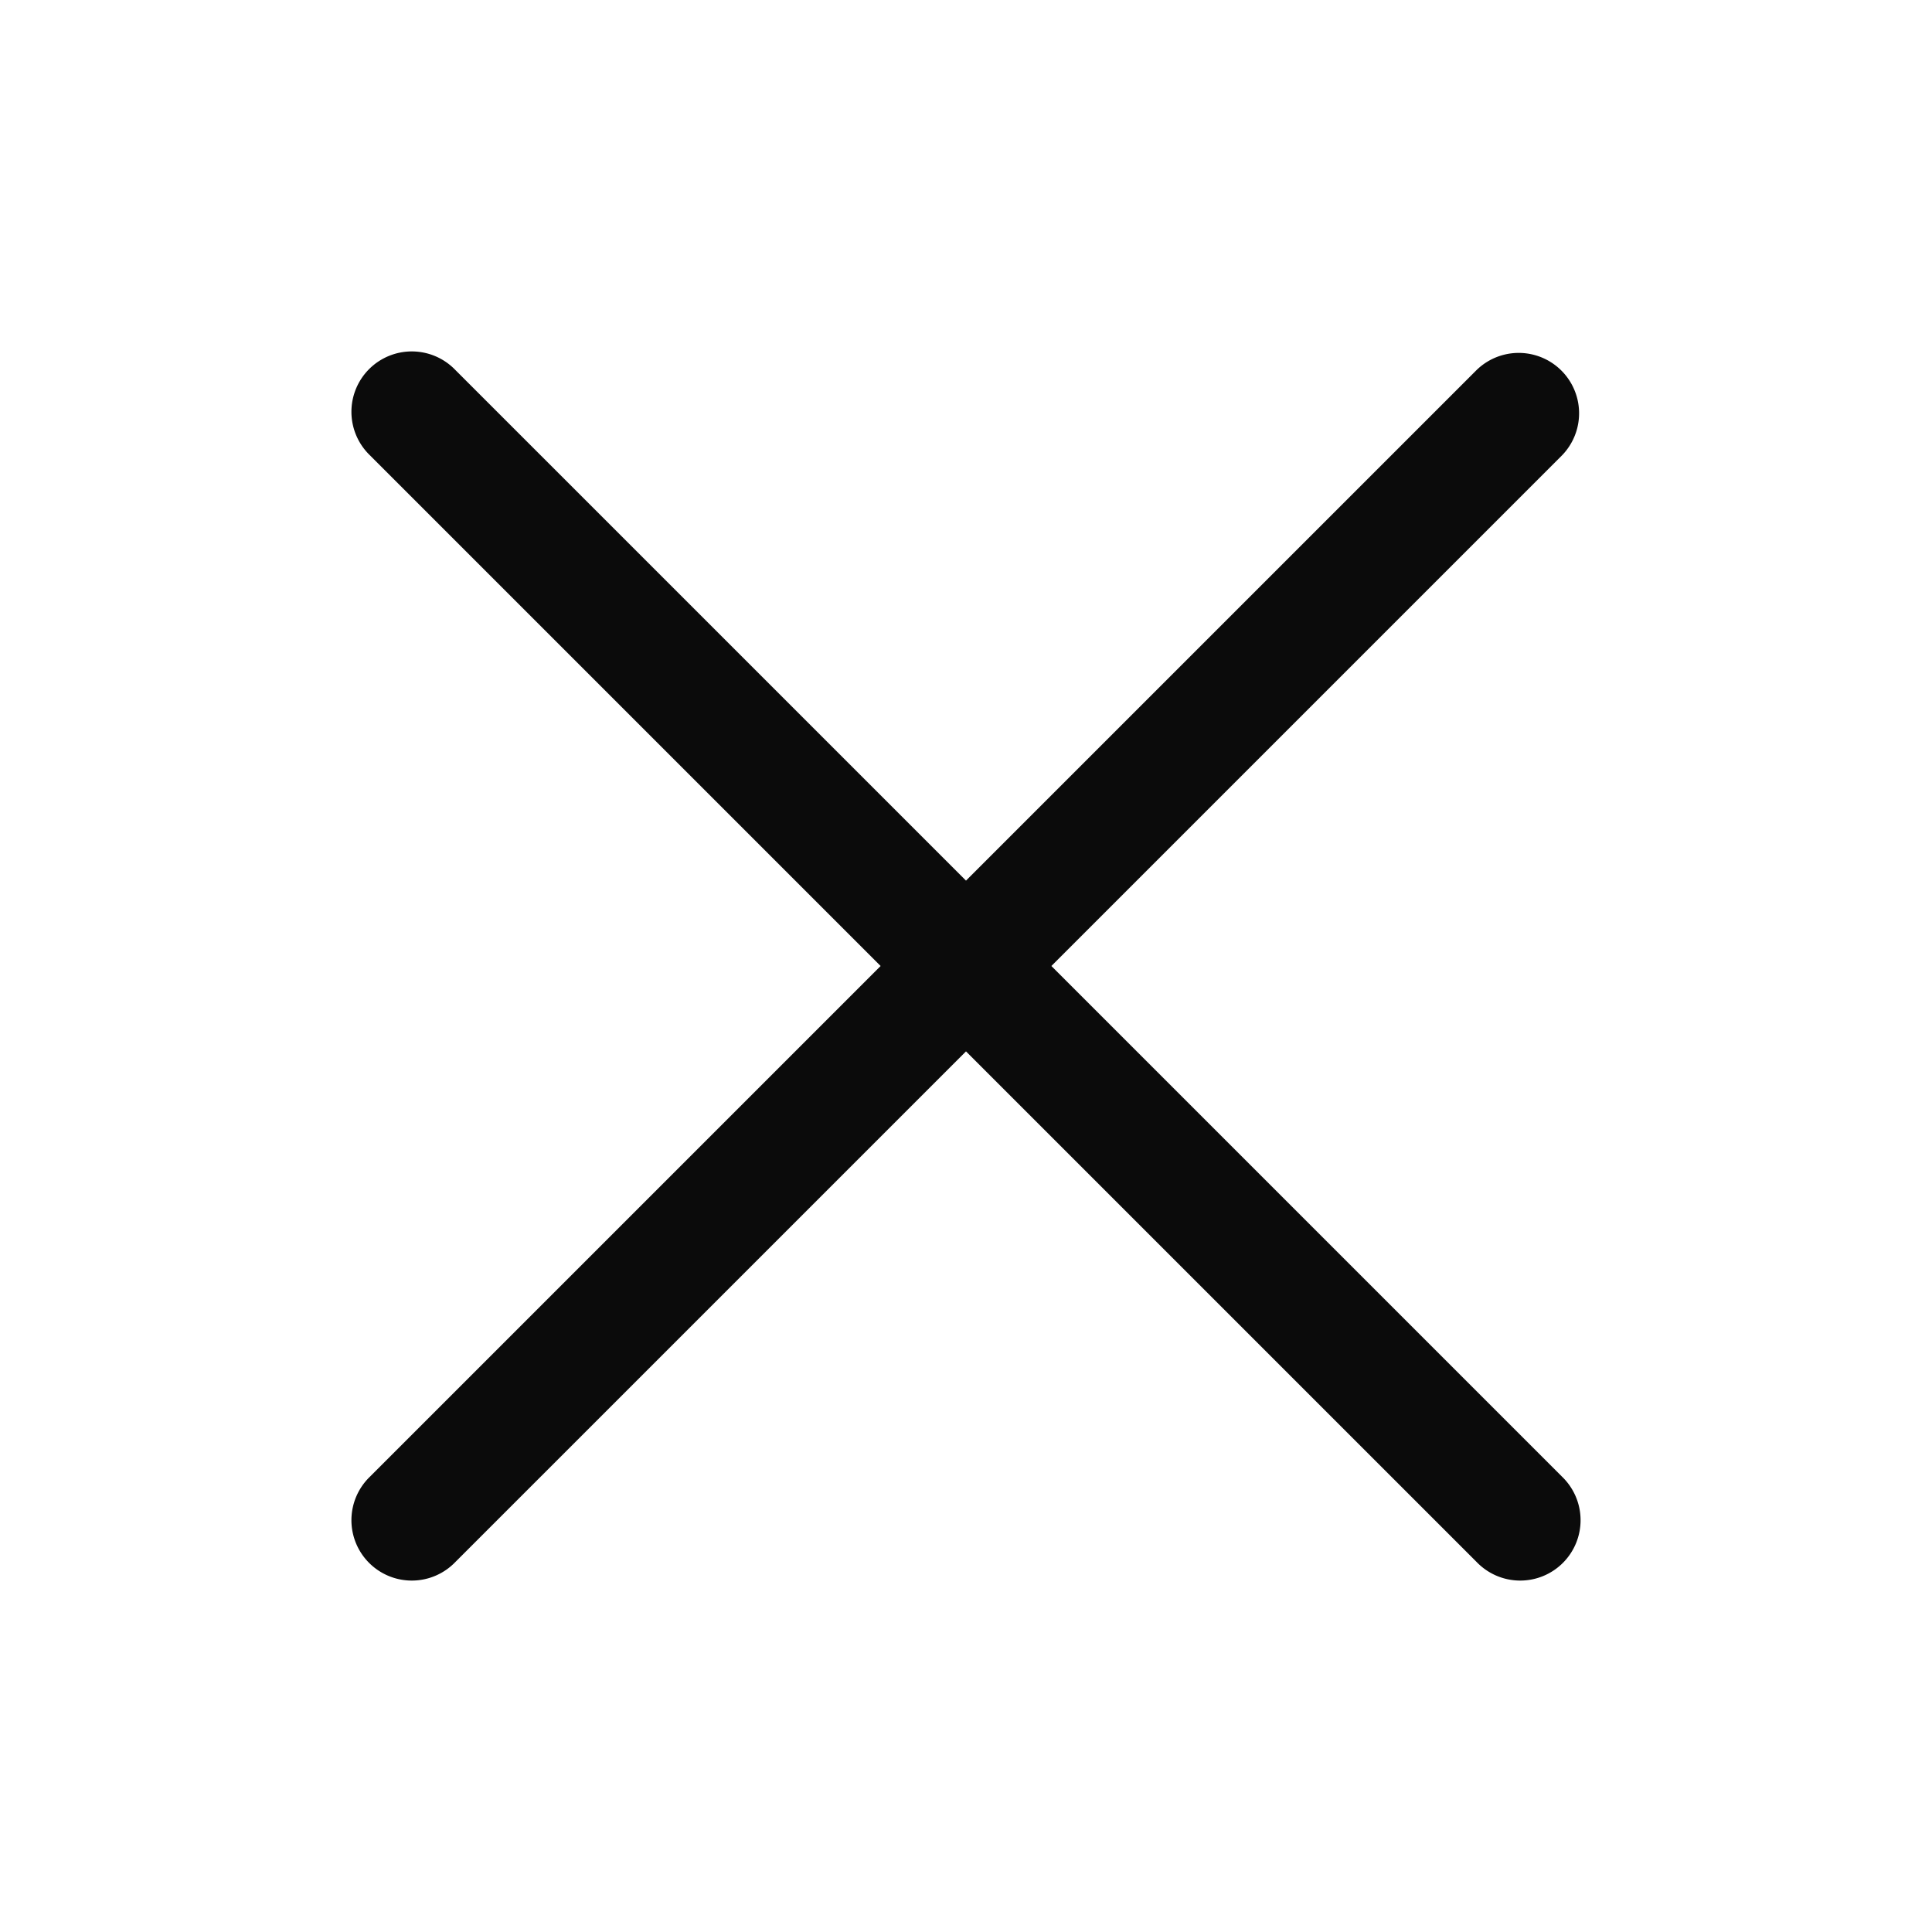 <!-- This Source Code Form is subject to the terms of the Mozilla Public
   - License, v. 2.0. If a copy of the MPL was not distributed with this
   - file, You can obtain one at http://mozilla.org/MPL/2.0/. -->
<svg xmlns="http://www.w3.org/2000/svg" width="16" height="16" viewBox="0 0 16 16" fill="#0b0b0b"><path d="M8.707 8l4.23 4.23a.5.5 0 1 1-.707.707L8 8.707l-4.23 4.23a.5.5 0 1 1-.707-.707L7.293 8l-4.23-4.23a.5.5 0 1 1 .707-.707L8 7.293l4.23-4.23a.5.5 0 0 1 .707.707L8.707 8z" fill-rule="evenodd"/></svg>
